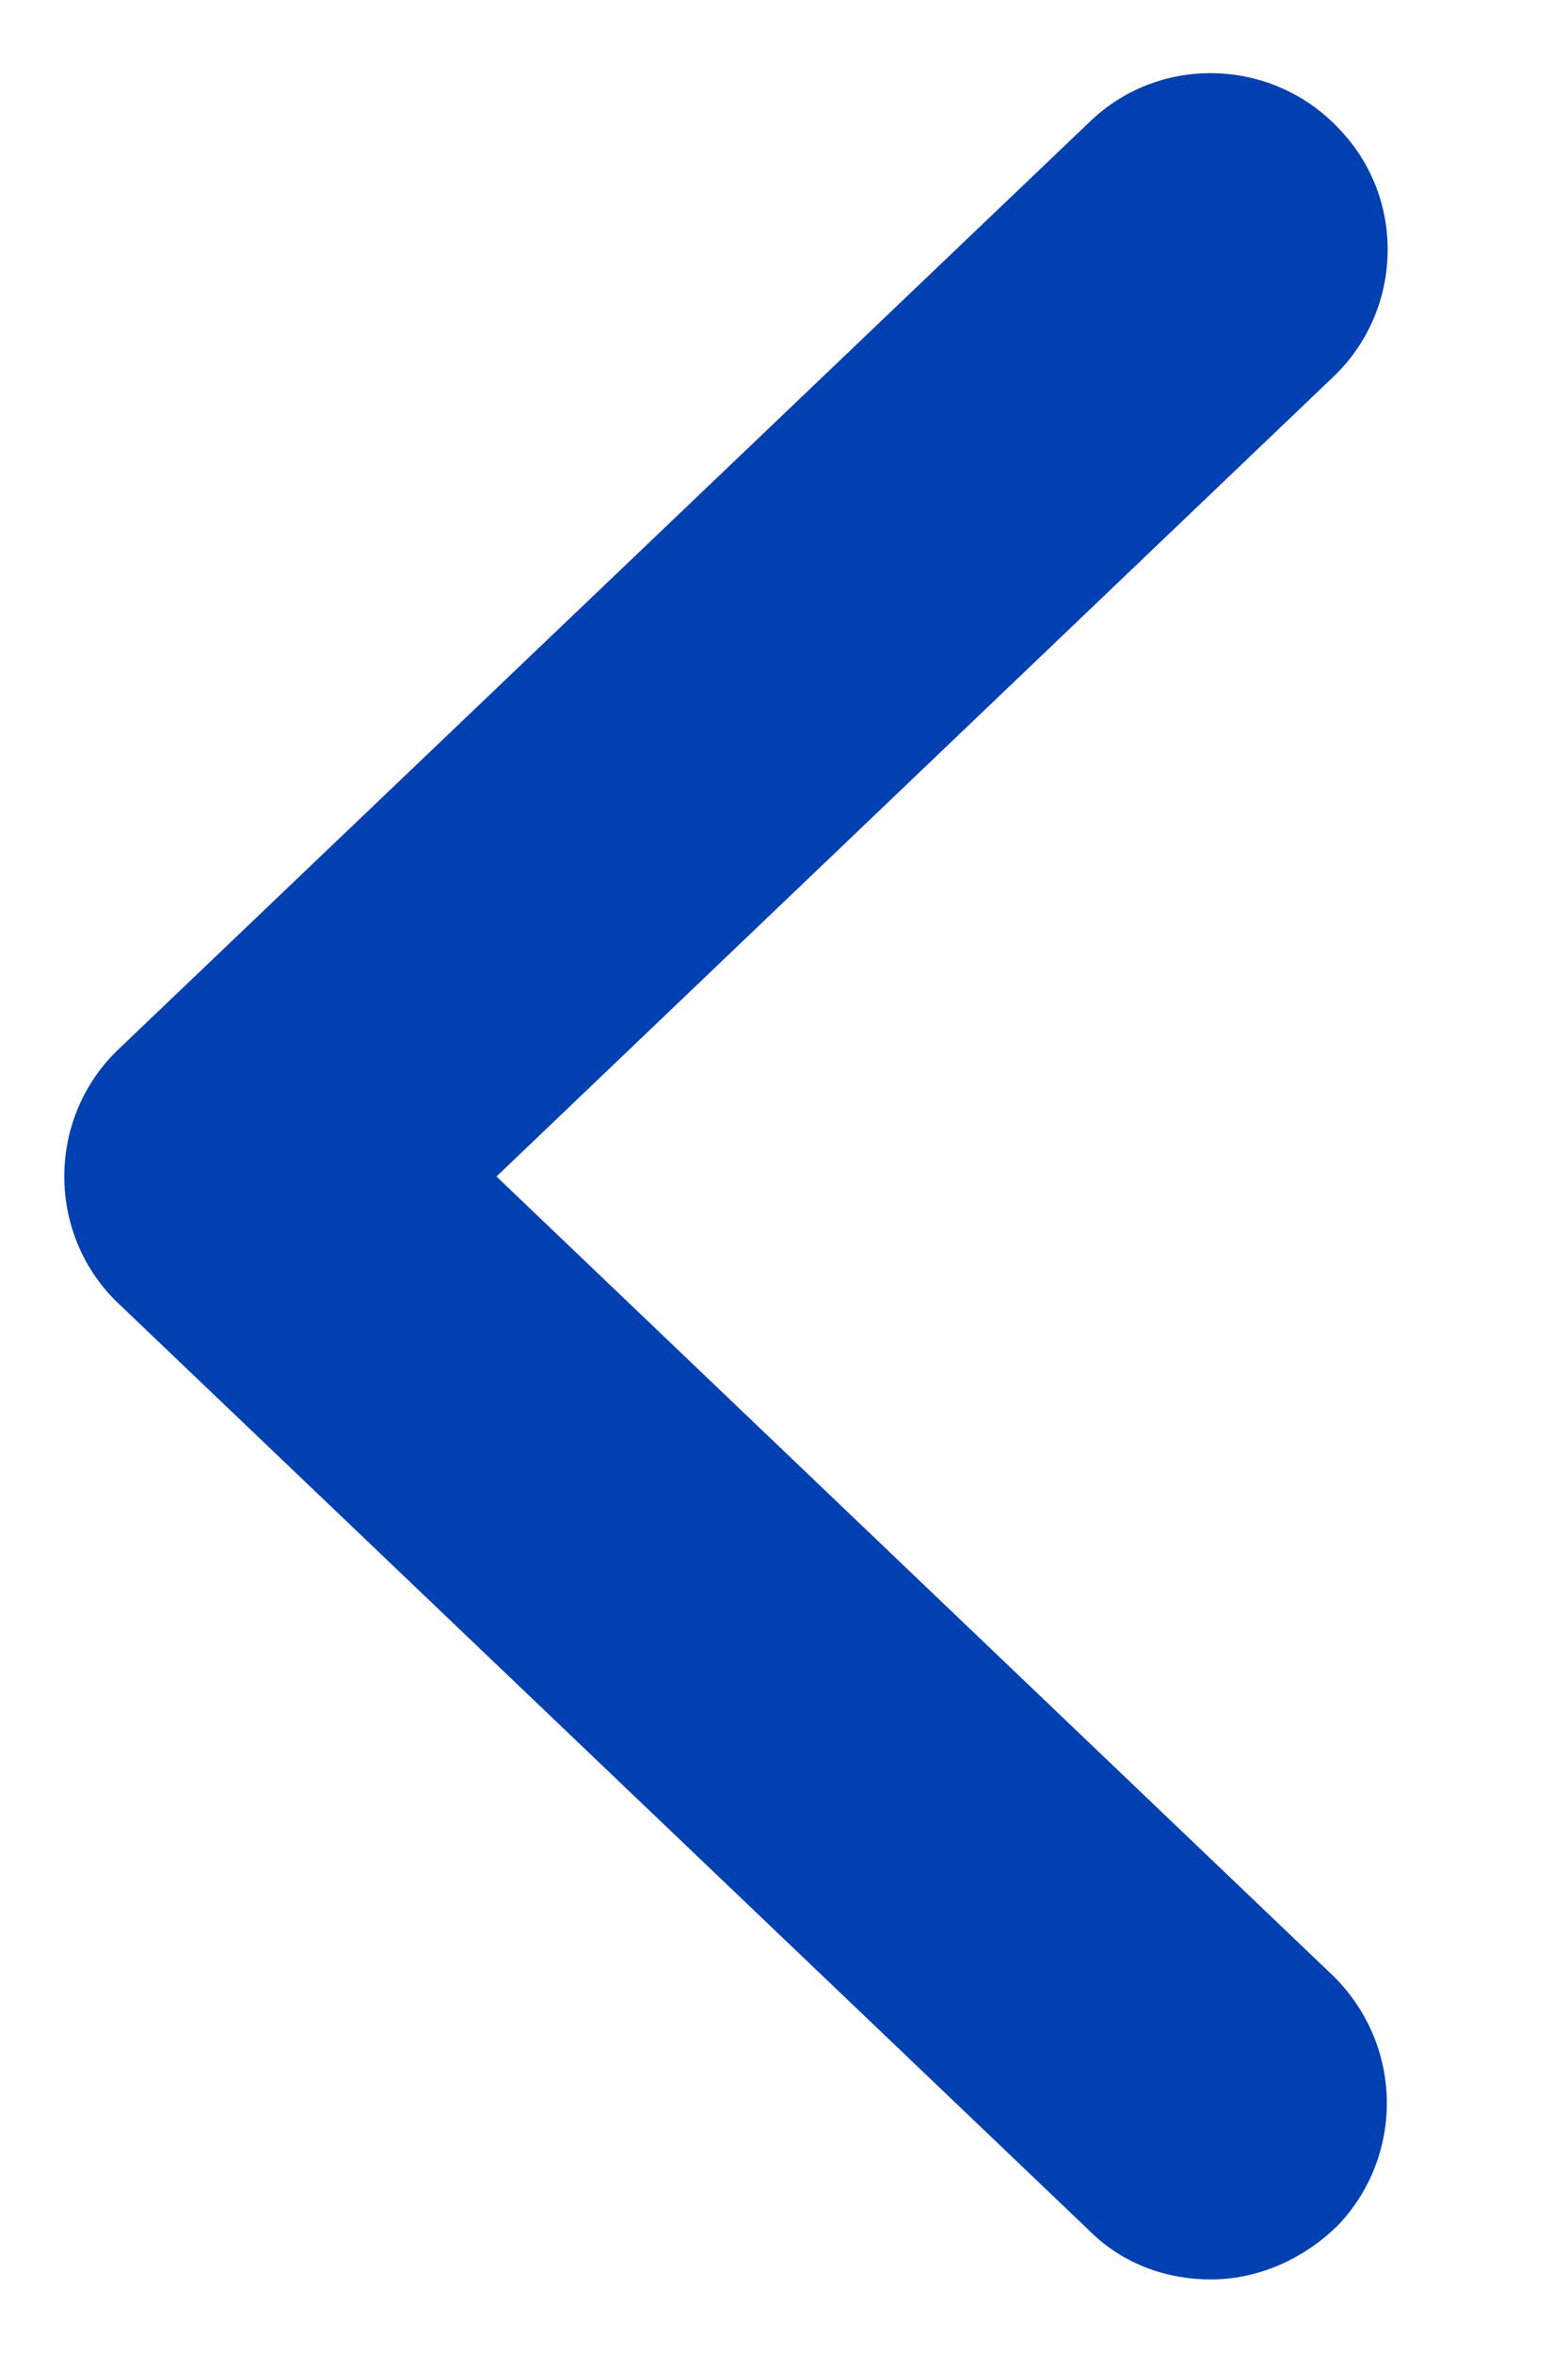 <svg width="8" height="12" viewBox="0 0 8 12" fill="none" xmlns="http://www.w3.org/2000/svg">
<path d="M6.178 11.625C5.953 11.625 5.728 11.546 5.559 11.377L0.609 6.652C0.429 6.484 0.328 6.247 0.328 6C0.328 5.752 0.429 5.516 0.609 5.347L5.559 0.622C5.919 0.274 6.493 0.296 6.831 0.656C7.179 1.016 7.157 1.59 6.797 1.927L2.533 6L6.797 10.072C7.157 10.421 7.168 10.984 6.831 11.344C6.651 11.524 6.414 11.625 6.178 11.625Z" fill="#0040B0"/>
</svg>